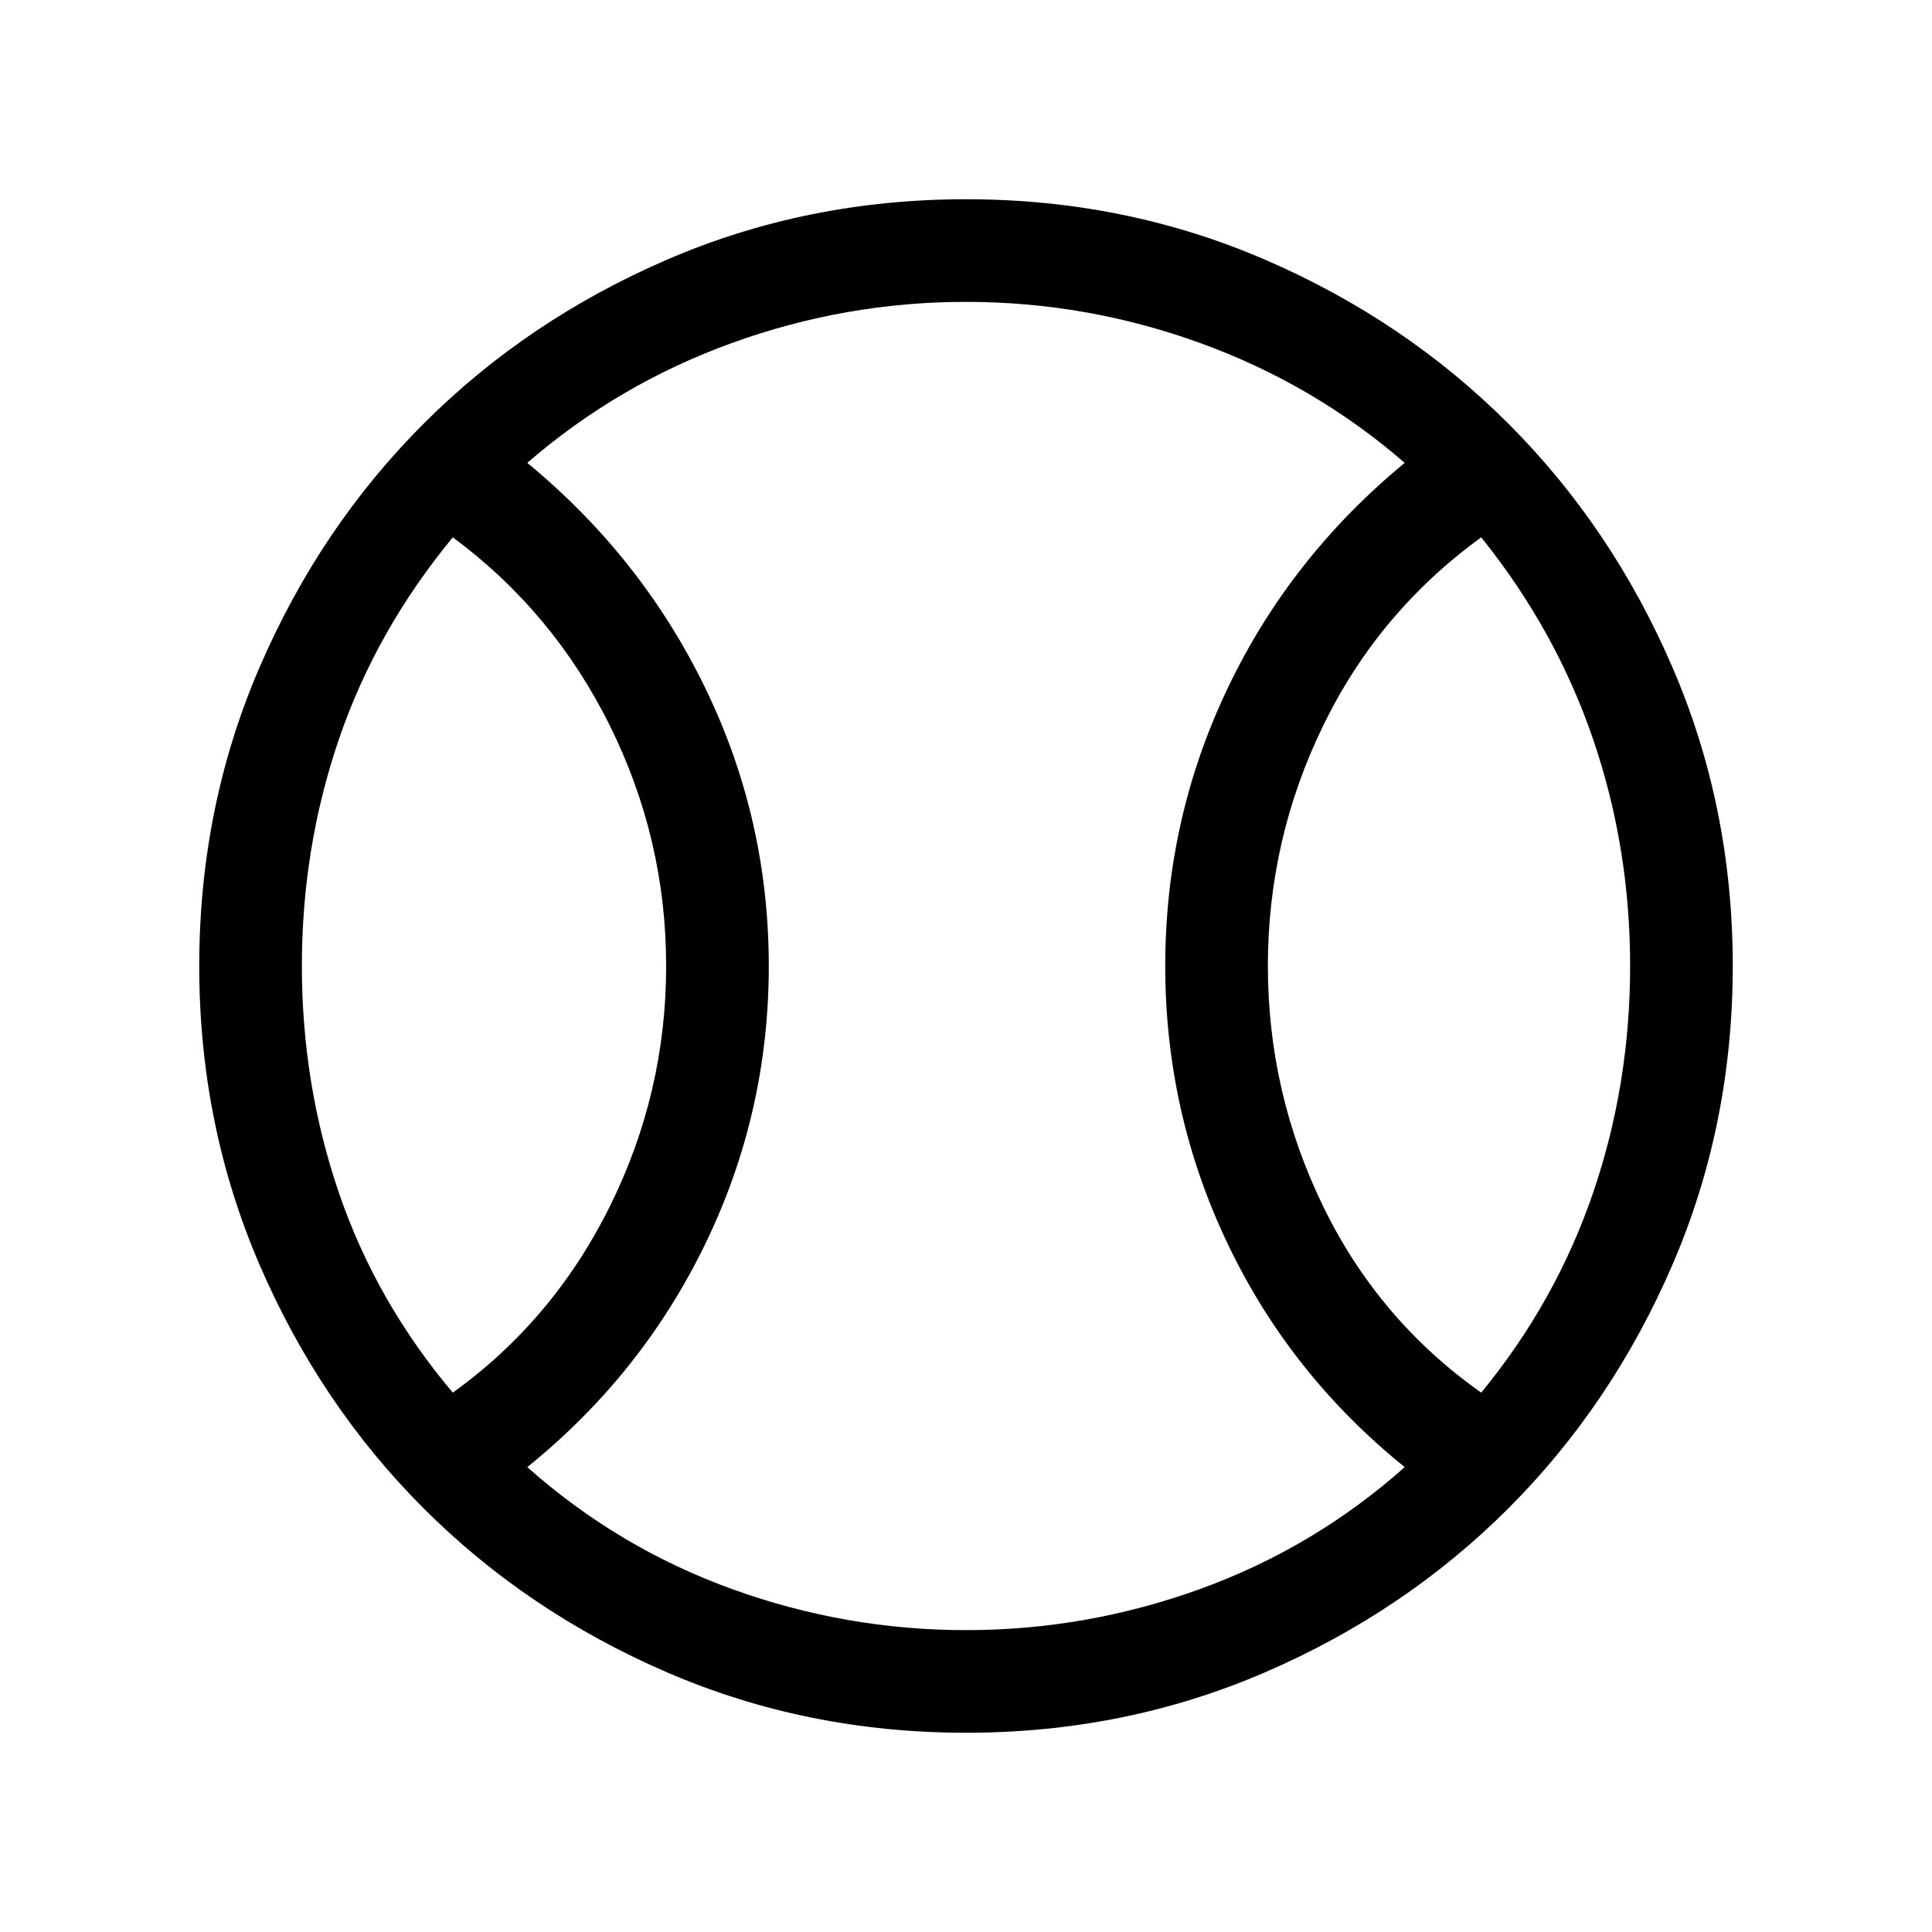 <svg xmlns="http://www.w3.org/2000/svg" height="40" width="40"><path d="M9.375 28.833Q11.458 27.333 12.625 24.979Q13.792 22.625 13.792 20Q13.792 17.375 12.625 15.021Q11.458 12.667 9.375 11.125Q7.792 13.042 7.021 15.292Q6.25 17.542 6.25 20Q6.25 22.458 7.021 24.708Q7.792 26.958 9.375 28.833ZM20 33.75Q22.5 33.75 24.854 32.896Q27.208 32.042 29.083 30.375Q26.708 28.458 25.417 25.75Q24.125 23.042 24.125 20Q24.125 16.958 25.417 14.25Q26.708 11.542 29.083 9.583Q27.208 7.958 24.854 7.104Q22.5 6.25 20 6.25Q17.5 6.25 15.146 7.104Q12.792 7.958 10.917 9.583Q13.292 11.542 14.604 14.25Q15.917 16.958 15.917 20Q15.917 23.042 14.604 25.75Q13.292 28.458 10.917 30.375Q12.792 32.042 15.146 32.896Q17.5 33.75 20 33.75ZM30.667 28.833Q32.208 26.958 32.979 24.708Q33.75 22.458 33.75 20Q33.75 17.542 32.979 15.292Q32.208 13.042 30.667 11.125Q28.542 12.667 27.396 15.021Q26.25 17.375 26.25 20Q26.25 22.625 27.396 24.979Q28.542 27.333 30.667 28.833ZM20 20Q20 20 20 20Q20 20 20 20Q20 20 20 20Q20 20 20 20Q20 20 20 20Q20 20 20 20Q20 20 20 20Q20 20 20 20Q20 20 20 20Q20 20 20 20Q20 20 20 20Q20 20 20 20Q20 20 20 20Q20 20 20 20Q20 20 20 20Q20 20 20 20ZM20 35.875Q16.708 35.875 13.812 34.625Q10.917 33.375 8.771 31.229Q6.625 29.083 5.375 26.188Q4.125 23.292 4.125 20Q4.125 16.708 5.375 13.813Q6.625 10.917 8.771 8.771Q10.917 6.625 13.812 5.375Q16.708 4.125 20 4.125Q23.292 4.125 26.188 5.375Q29.083 6.625 31.229 8.771Q33.375 10.917 34.625 13.813Q35.875 16.708 35.875 20Q35.875 23.292 34.625 26.188Q33.375 29.083 31.229 31.229Q29.083 33.375 26.188 34.625Q23.292 35.875 20 35.875Z"/></svg>